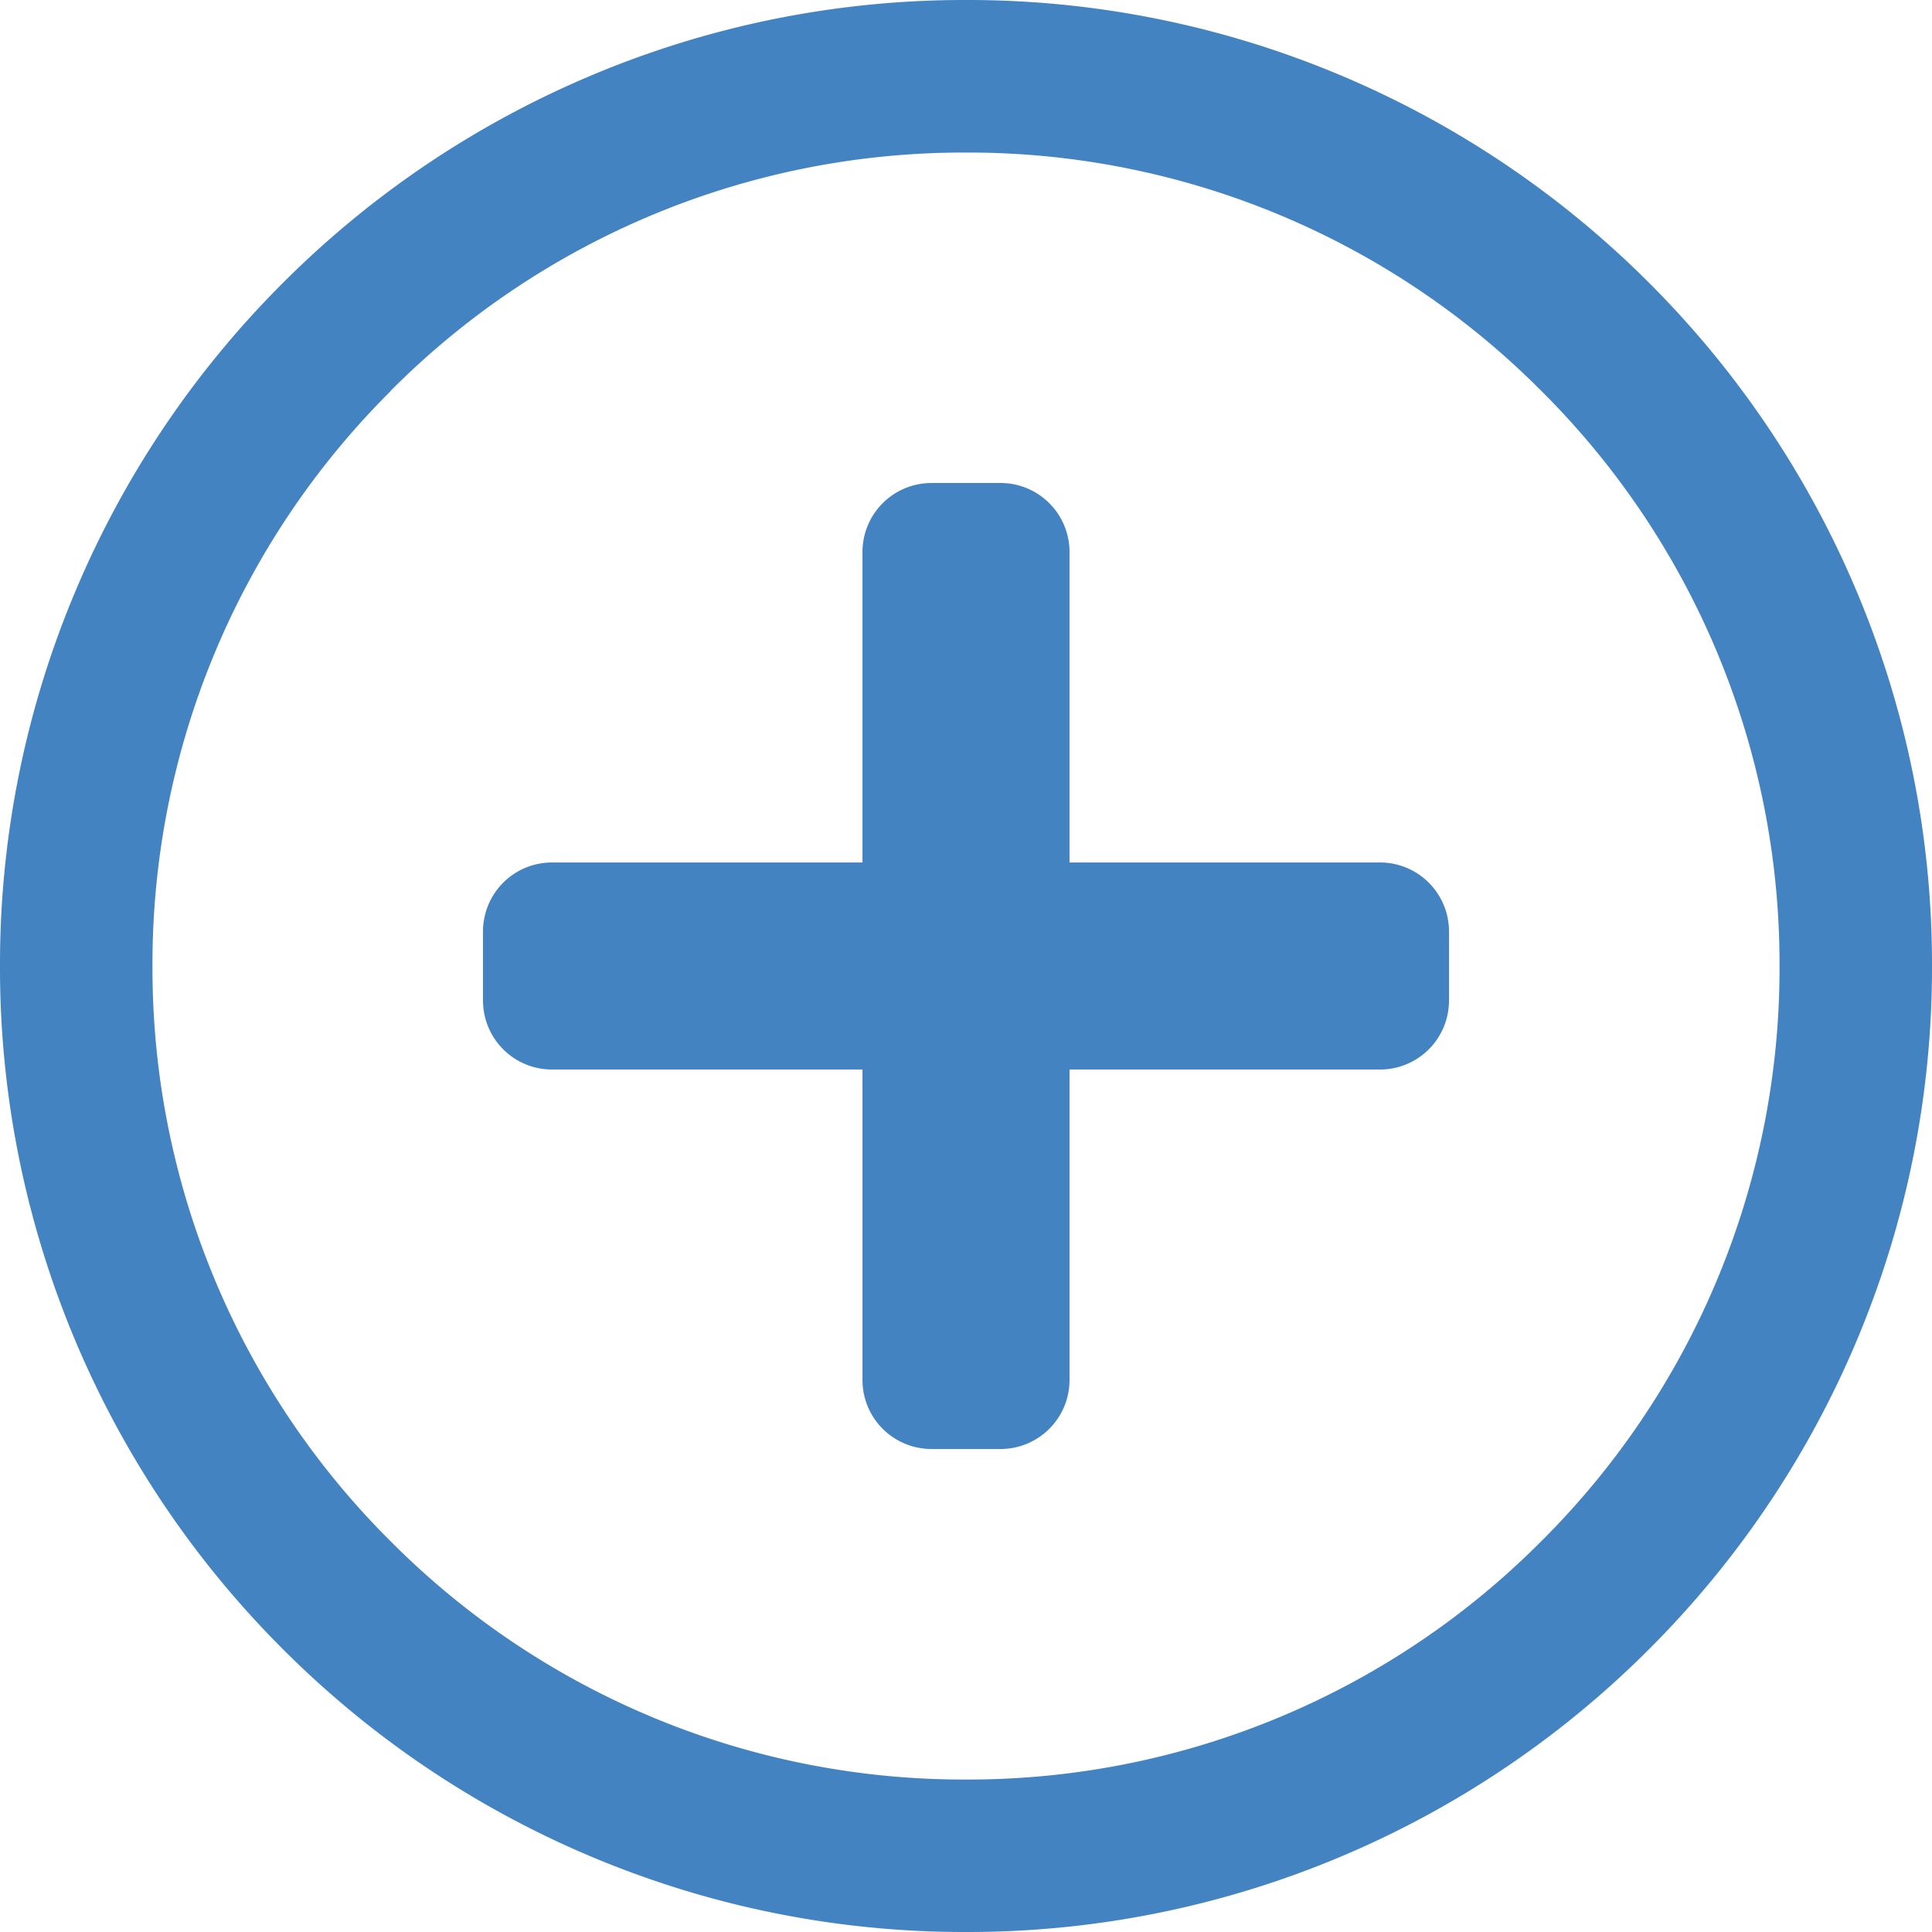 <svg xmlns="http://www.w3.org/2000/svg" width="24" height="24" viewBox="0 0 24 24"><defs><style>.a{fill:#4383c2;}</style></defs><path class="a" d="M-1386.671-2.943a11.963,11.963,0,0,1-3.815-2.571,11.968,11.968,0,0,1-2.571-3.814A11.932,11.932,0,0,1-1394-14a11.923,11.923,0,0,1,.943-4.67,11.962,11.962,0,0,1,2.571-3.815,11.977,11.977,0,0,1,3.815-2.571A11.926,11.926,0,0,1-1382-26a11.932,11.932,0,0,1,4.672.943,11.986,11.986,0,0,1,3.814,2.571,11.98,11.98,0,0,1,2.571,3.815A11.926,11.926,0,0,1-1370-14a11.932,11.932,0,0,1-.943,4.672,11.986,11.986,0,0,1-2.571,3.814,11.971,11.971,0,0,1-3.814,2.571A11.932,11.932,0,0,1-1382-2,11.926,11.926,0,0,1-1386.671-2.943Zm-2.475-18.2a10.038,10.038,0,0,0-2.96,7.145,10.038,10.038,0,0,0,2.96,7.146A10.038,10.038,0,0,0-1382-3.894a10.037,10.037,0,0,0,7.146-2.96,10.037,10.037,0,0,0,2.96-7.146,10.038,10.038,0,0,0-2.96-7.145,10.037,10.037,0,0,0-7.146-2.96A10.038,10.038,0,0,0-1389.146-21.146ZM-1382.429-8a.857.857,0,0,1-.857-.857v-3.857h-3.857a.857.857,0,0,1-.857-.857v-.858a.857.857,0,0,1,.857-.857h3.857v-3.857a.857.857,0,0,1,.857-.857h.858a.857.857,0,0,1,.857.857v3.857h3.857a.857.857,0,0,1,.857.857v.858a.857.857,0,0,1-.857.857h-3.857v3.857a.857.857,0,0,1-.857.857Z" transform="translate(1394 26)"/></svg>
